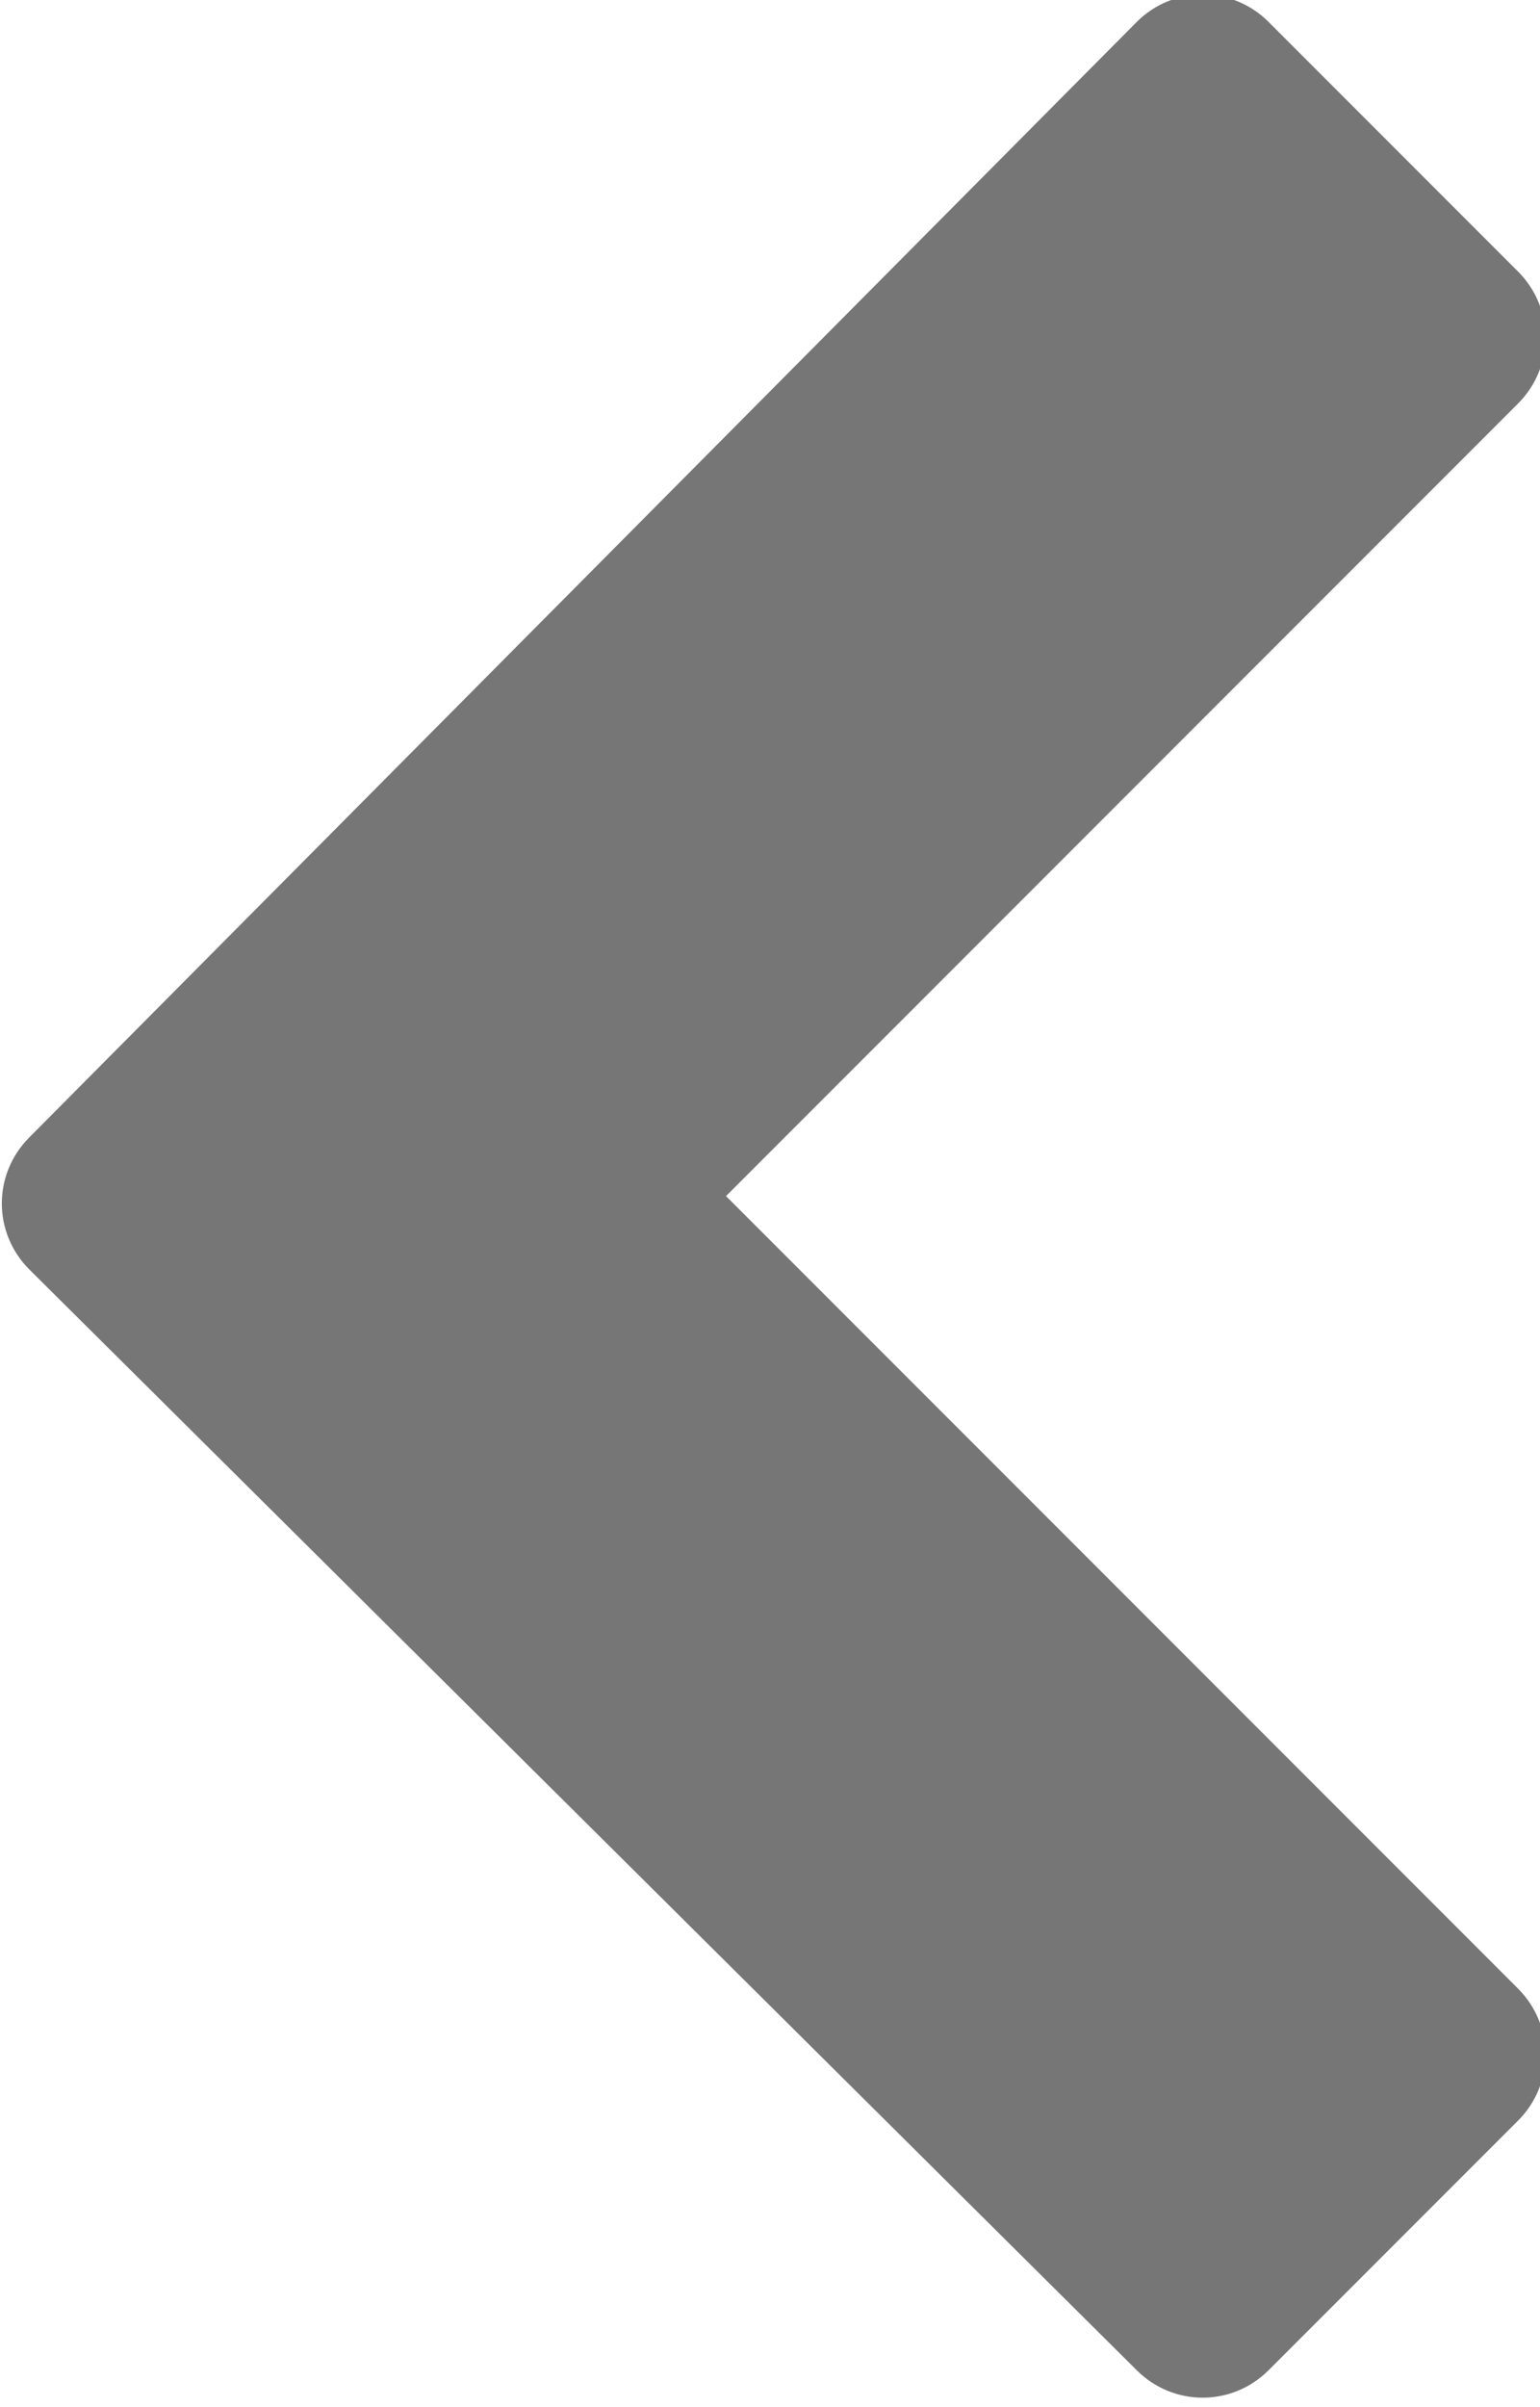 <?xml version="1.0" encoding="utf-8"?>
<!-- Generator: Adobe Illustrator 19.2.1, SVG Export Plug-In . SVG Version: 6.00 Build 0)  -->
<svg version="1.1" id="Capa_1" xmlns="http://www.w3.org/2000/svg" xmlns:xlink="http://www.w3.org/1999/xlink" x="0px" y="0px"
	 viewBox="0 0 21 32.8" style="enable-background:new 0 0 21 32.8;" xml:space="preserve">
<style type="text/css">
	.st0{fill:#767676;}
</style>
<title>icon-volver</title>
<path class="st0" d="M9.9,16.3l10.8,10.8c0.5,0.5,0.5,1.3,0,1.8c0,0,0,0,0,0l-3.4,3.4c-0.5,0.5-1.3,0.5-1.8,0c0,0,0,0,0,0L0.4,17.3
	c-0.5-0.5-0.5-1.3,0-1.8c0,0,0,0,0,0L15.5,0.3c0.5-0.5,1.3-0.5,1.8,0c0,0,0,0,0,0l3.4,3.4c0.5,0.5,0.5,1.3,0,1.8c0,0,0,0,0,0
	L9.9,16.3z"/>
</svg>
